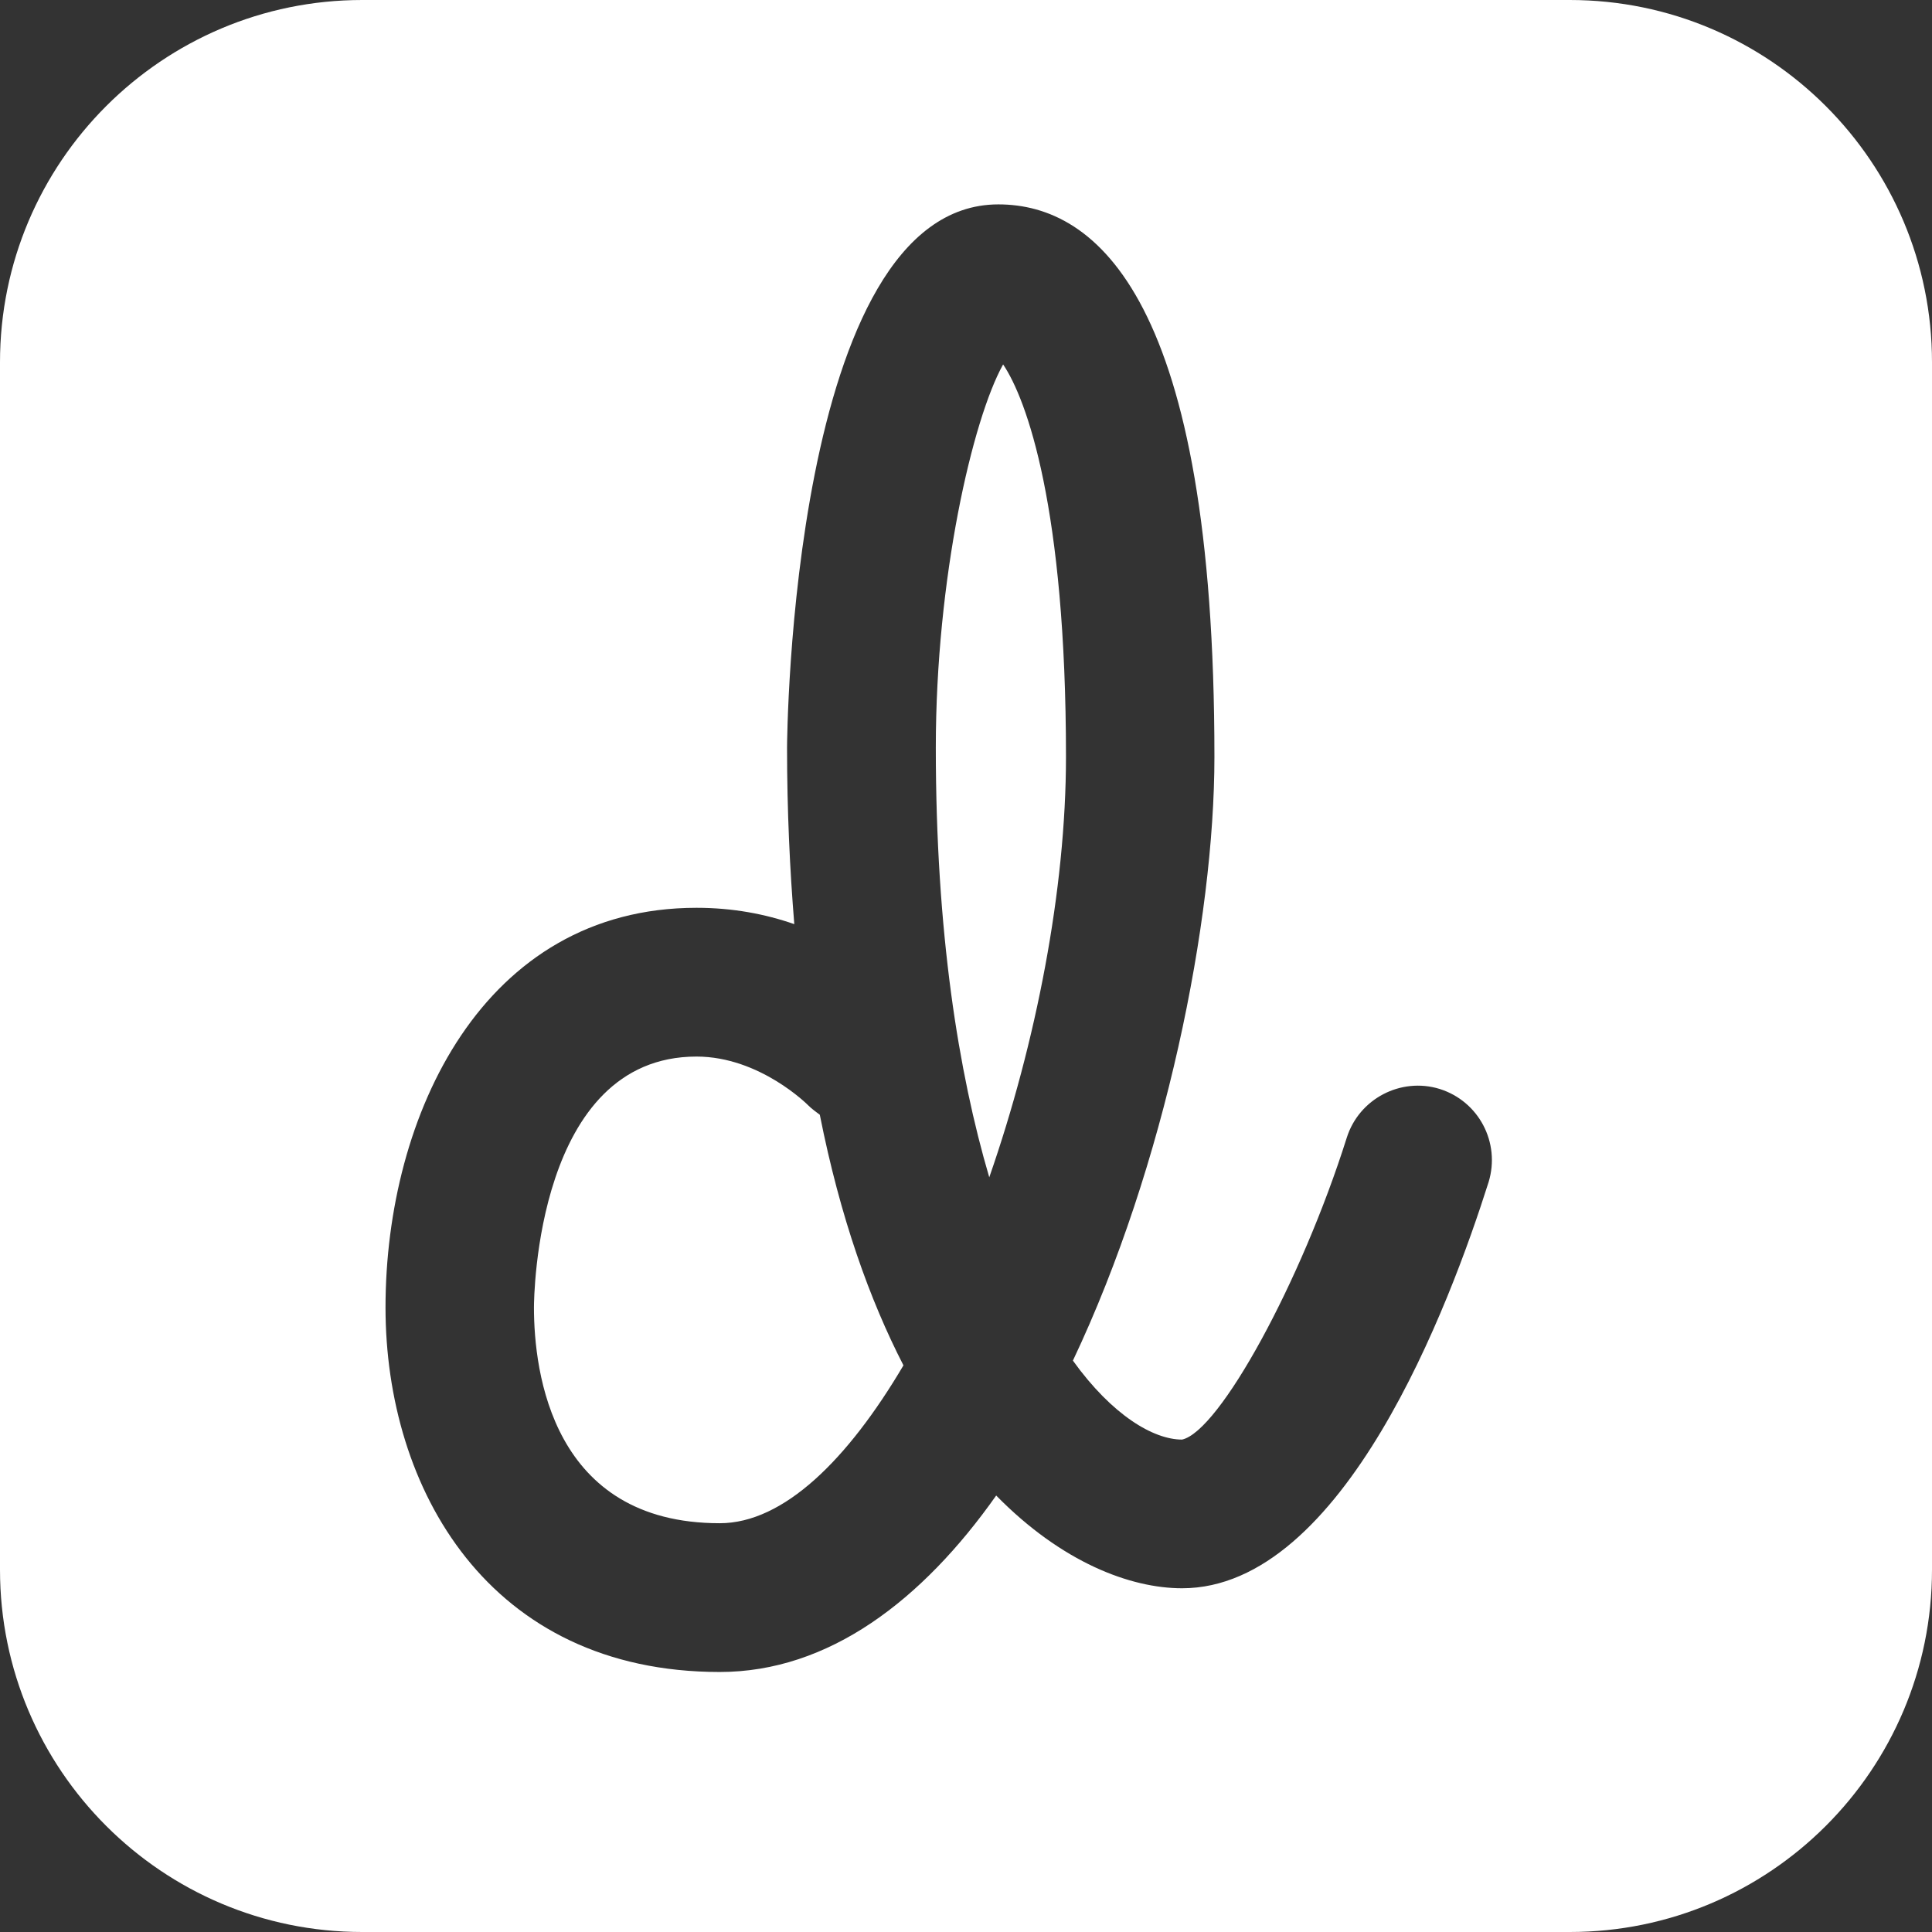 <?xml version="1.0" encoding="UTF-8"?>
<svg xmlns="http://www.w3.org/2000/svg" xmlns:xlink="http://www.w3.org/1999/xlink" viewBox="0 0 24 24" width="24px" height="24px">
<rect x="0" y="0" width="24" height="24" fill="#333333" stroke="none"/>
<g id="surface1972867">
<path style=" stroke:none;fill-rule:nonzero;fill:rgb(100%,100%,100%);fill-opacity:1;" d="M 4.5 0 C 2.016 0 0 2.016 0 4.5 L 0 19.5 C 0 21.984 2.016 24 4.5 24 L 19.5 24 C 21.984 24 24 21.984 24 19.5 L 24 4.5 C 24 2.016 21.984 0 19.5 0 Z M 12.402 2.539 C 13.629 2.539 15.086 3.727 15.086 9.402 C 15.086 11.434 14.477 14.477 13.328 16.902 C 13.82 17.586 14.332 17.883 14.684 17.883 C 15.148 17.781 16.164 15.926 16.73 14.133 C 16.883 13.648 17.402 13.379 17.883 13.527 C 18.371 13.68 18.641 14.195 18.492 14.684 C 18.012 16.199 16.691 19.73 14.684 19.73 C 14.043 19.73 13.191 19.41 12.375 18.578 C 11.457 19.879 10.297 20.77 8.941 20.77 C 6.07 20.77 4.789 18.492 4.789 16.242 C 4.789 13.852 6.004 11.277 8.652 11.277 C 9.105 11.277 9.508 11.355 9.867 11.48 C 9.812 10.805 9.777 10.074 9.777 9.289 C 9.777 9.219 9.82 2.539 12.402 2.539 Z M 12.461 4.527 C 12.082 5.207 11.625 7.18 11.625 9.289 C 11.625 11.578 11.906 13.324 12.289 14.625 C 12.871 12.953 13.242 11.047 13.242 9.402 C 13.242 6.305 12.754 4.961 12.461 4.527 Z M 8.652 13.125 C 6.664 13.125 6.633 16.113 6.633 16.242 C 6.633 17.043 6.859 18.922 8.941 18.922 C 9.734 18.922 10.531 18.133 11.223 16.961 C 10.805 16.148 10.438 15.129 10.184 13.848 C 10.133 13.809 10.086 13.777 10.039 13.73 C 10.039 13.73 9.441 13.125 8.652 13.125 Z M 8.652 13.125 "/>
</g>
</svg>
